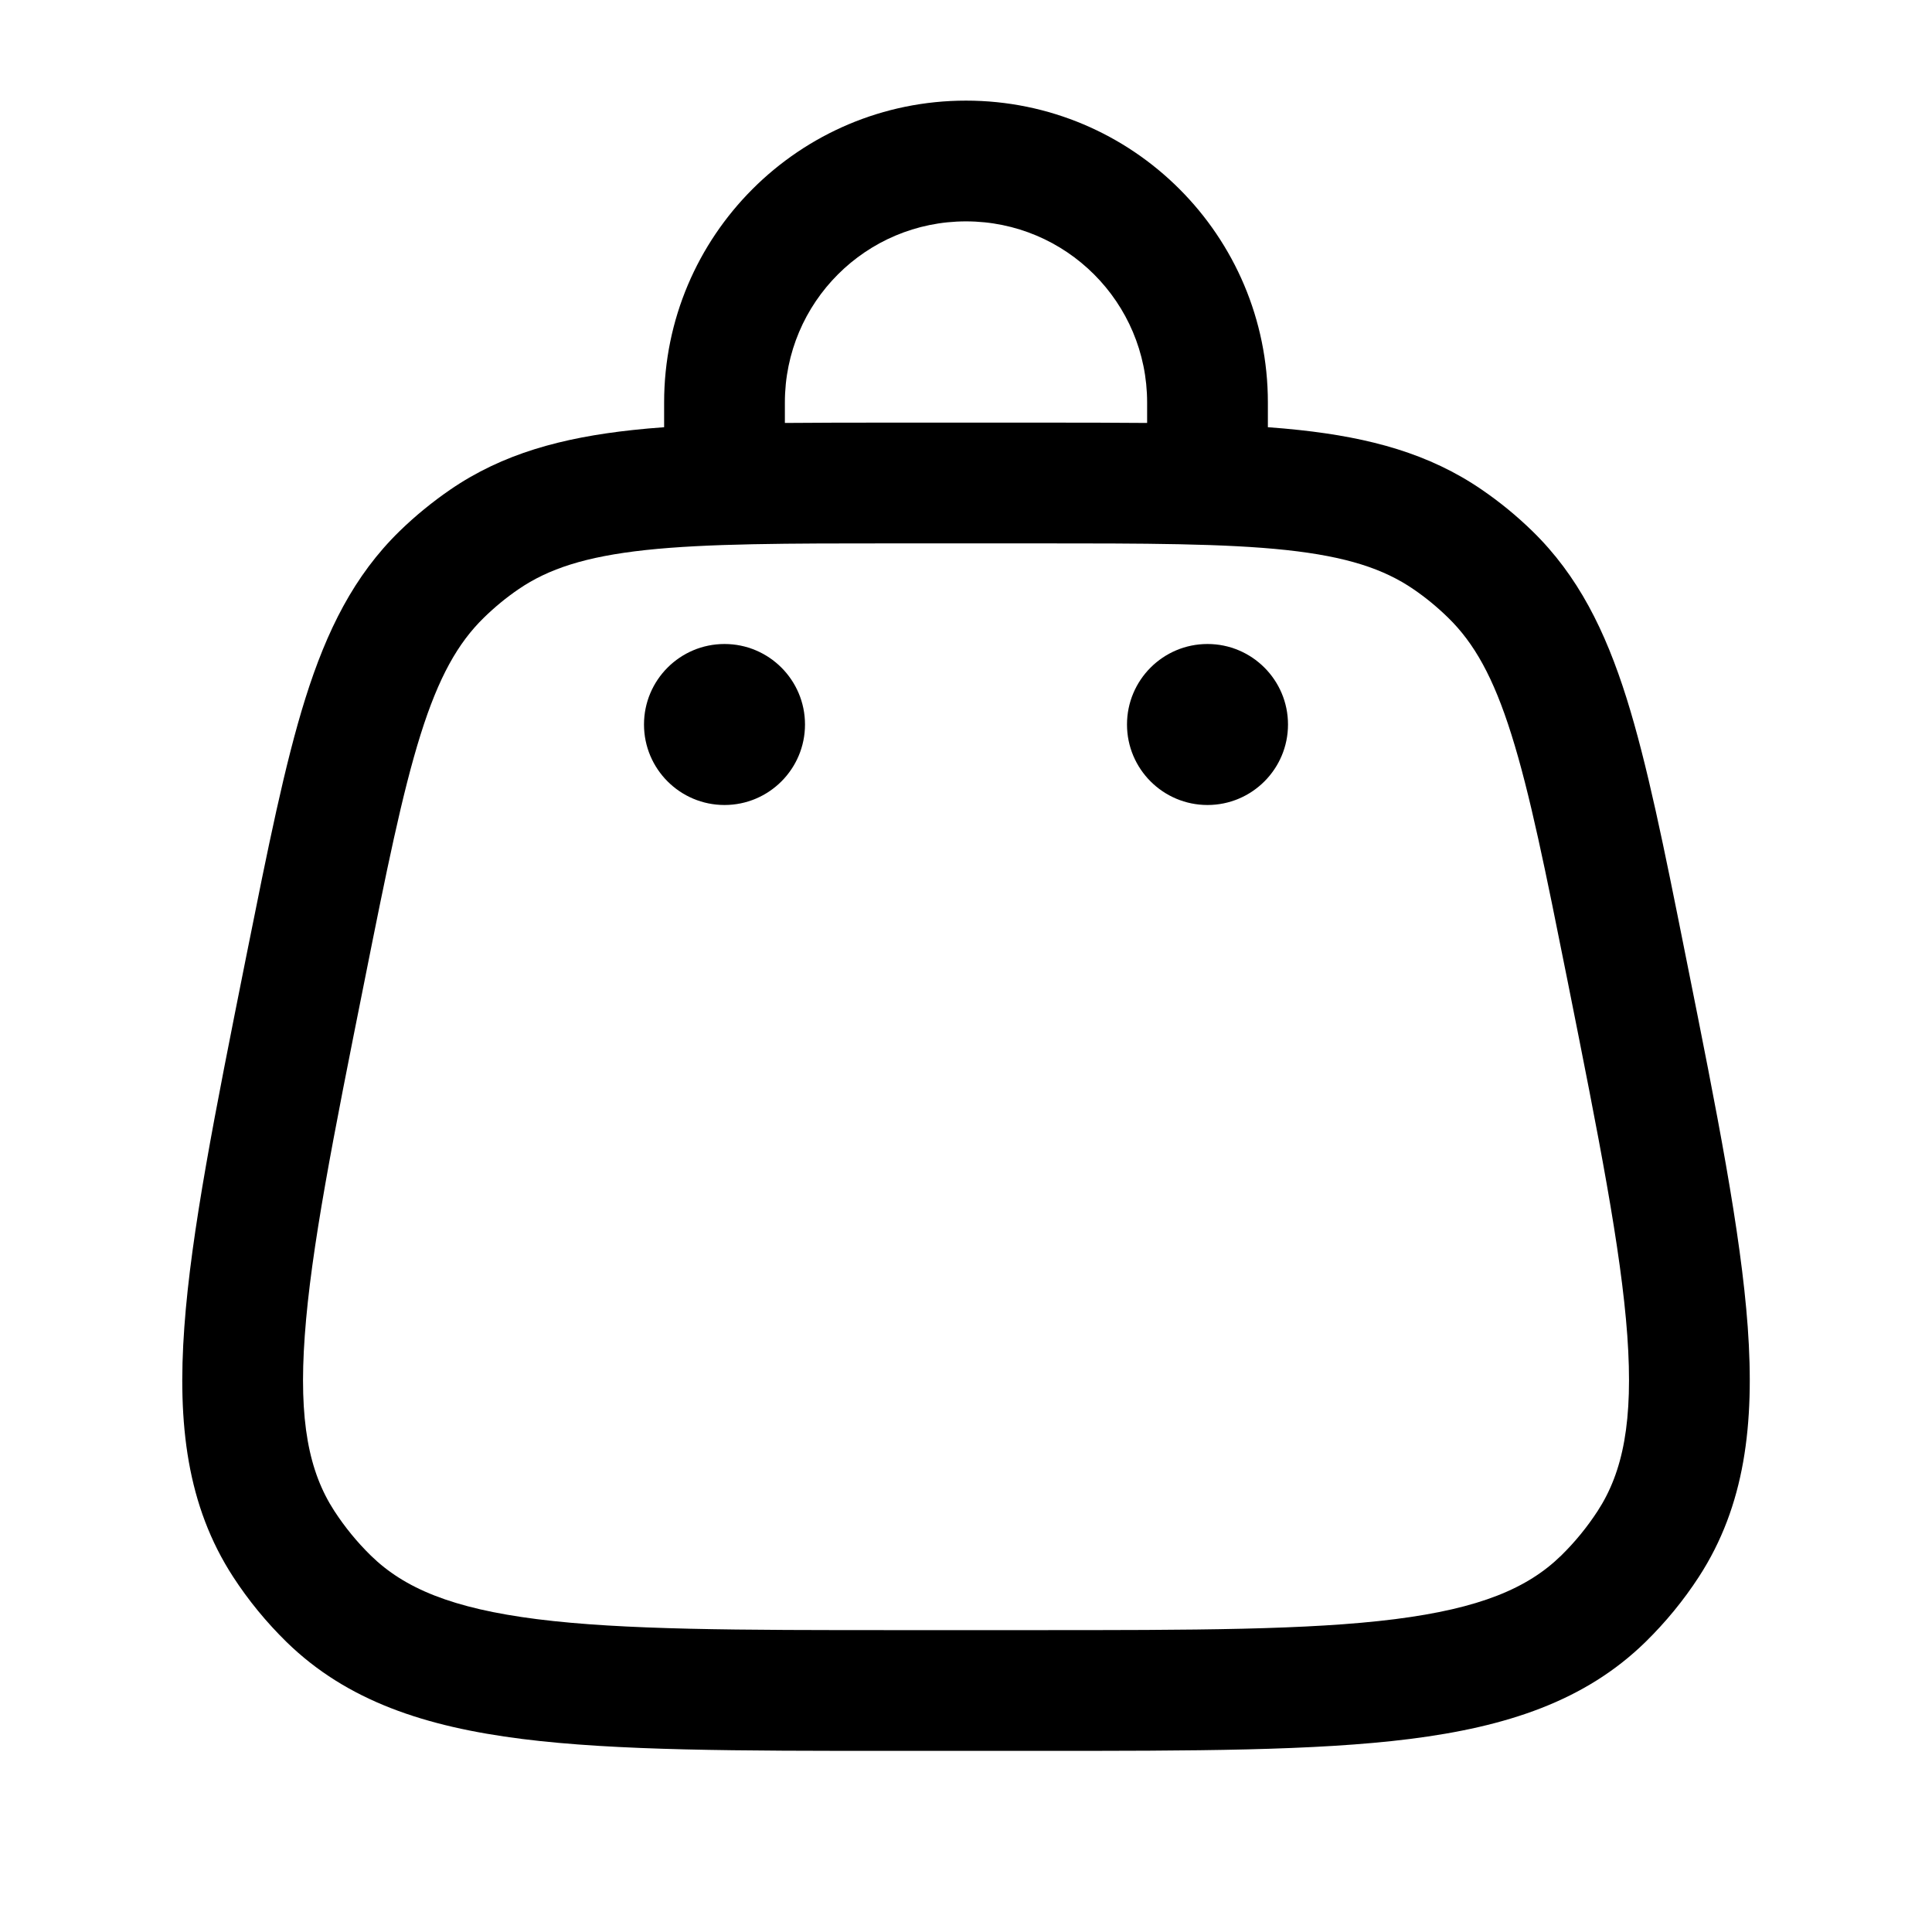 <!DOCTYPE svg PUBLIC "-//W3C//DTD SVG 1.1//EN" "http://www.w3.org/Graphics/SVG/1.1/DTD/svg11.dtd">
<!-- Uploaded to: SVG Repo, www.svgrepo.com, Transformed by: SVG Repo Mixer Tools -->
<svg width="800px" height="800px" viewBox="0 0 24 24" fill="none" xmlns="http://www.w3.org/2000/svg">
<g id="SVGRepo_bgCarrier" stroke-width="0"/>
<g id="SVGRepo_tracerCarrier" stroke-linecap="round" stroke-linejoin="round"/>
<g id="SVGRepo_iconCarrier"> <path d="M16 9C16 9.552 15.552 10 15 10C14.448 10 14 9.552 14 9C14 8.448 14.448 8 15 8C15.552 8 16 8.448 16 9Z" fill="#000000"/> <path d="M10 9C10 9.552 9.552 10 9 10C8.448 10 8 9.552 8 9C8 8.448 8.448 8 9 8C9.552 8 10 8.448 10 9Z" fill="#000000"/> <path fill-rule="evenodd" clip-rule="evenodd" d="M12 2.75C10.757 2.75 9.75 3.757 9.75 5V5.254C10.168 5.25 10.618 5.25 11.105 5.25H12.895C13.382 5.25 13.833 5.25 14.25 5.254V5C14.25 3.757 13.243 2.75 12 2.75ZM15.75 5.307V5C15.75 2.929 14.071 1.25 12 1.25C9.929 1.25 8.25 2.929 8.25 5V5.307C8.115 5.317 7.985 5.328 7.859 5.342C6.981 5.437 6.246 5.635 5.594 6.082C5.37 6.236 5.159 6.408 4.964 6.598C4.398 7.15 4.059 7.832 3.794 8.674C3.537 9.493 3.329 10.533 3.067 11.84L3.048 11.935C2.672 13.818 2.375 15.302 2.29 16.484C2.202 17.692 2.324 18.707 2.896 19.588C3.087 19.882 3.31 20.153 3.56 20.398C4.312 21.132 5.284 21.45 6.485 21.602C7.661 21.75 9.174 21.75 11.095 21.75H12.905C14.826 21.75 16.339 21.75 17.515 21.602C18.716 21.45 19.689 21.132 20.44 20.398C20.69 20.153 20.913 19.882 21.104 19.588C21.676 18.707 21.798 17.692 21.711 16.484C21.625 15.302 21.329 13.818 20.952 11.935L20.933 11.84C20.672 10.533 20.463 9.493 20.206 8.674C19.941 7.832 19.602 7.15 19.036 6.598C18.841 6.408 18.631 6.236 18.406 6.082C17.754 5.635 17.019 5.437 16.141 5.342C16.015 5.328 15.885 5.317 15.75 5.307ZM8.02 6.833C7.273 6.914 6.812 7.066 6.442 7.319C6.288 7.424 6.144 7.543 6.011 7.673C5.69 7.986 5.45 8.408 5.225 9.124C4.995 9.857 4.801 10.817 4.53 12.176C4.14 14.124 3.863 15.515 3.786 16.592C3.709 17.654 3.838 18.285 4.154 18.771C4.285 18.972 4.437 19.158 4.608 19.325C5.023 19.73 5.616 19.98 6.673 20.114C7.744 20.249 9.162 20.25 11.149 20.25H12.851C14.838 20.25 16.256 20.249 17.327 20.114C18.384 19.98 18.977 19.73 19.392 19.325C19.563 19.158 19.715 18.972 19.846 18.771C20.162 18.285 20.291 17.654 20.215 16.592C20.137 15.515 19.86 14.124 19.471 12.176C19.199 10.817 19.006 9.857 18.775 9.124C18.55 8.408 18.31 7.986 17.989 7.673C17.856 7.543 17.712 7.424 17.558 7.319C17.188 7.066 16.727 6.914 15.98 6.833C15.217 6.751 14.237 6.75 12.851 6.75H11.149C9.763 6.75 8.783 6.751 8.02 6.833Z" fill="#000000"/> </g>
</svg>